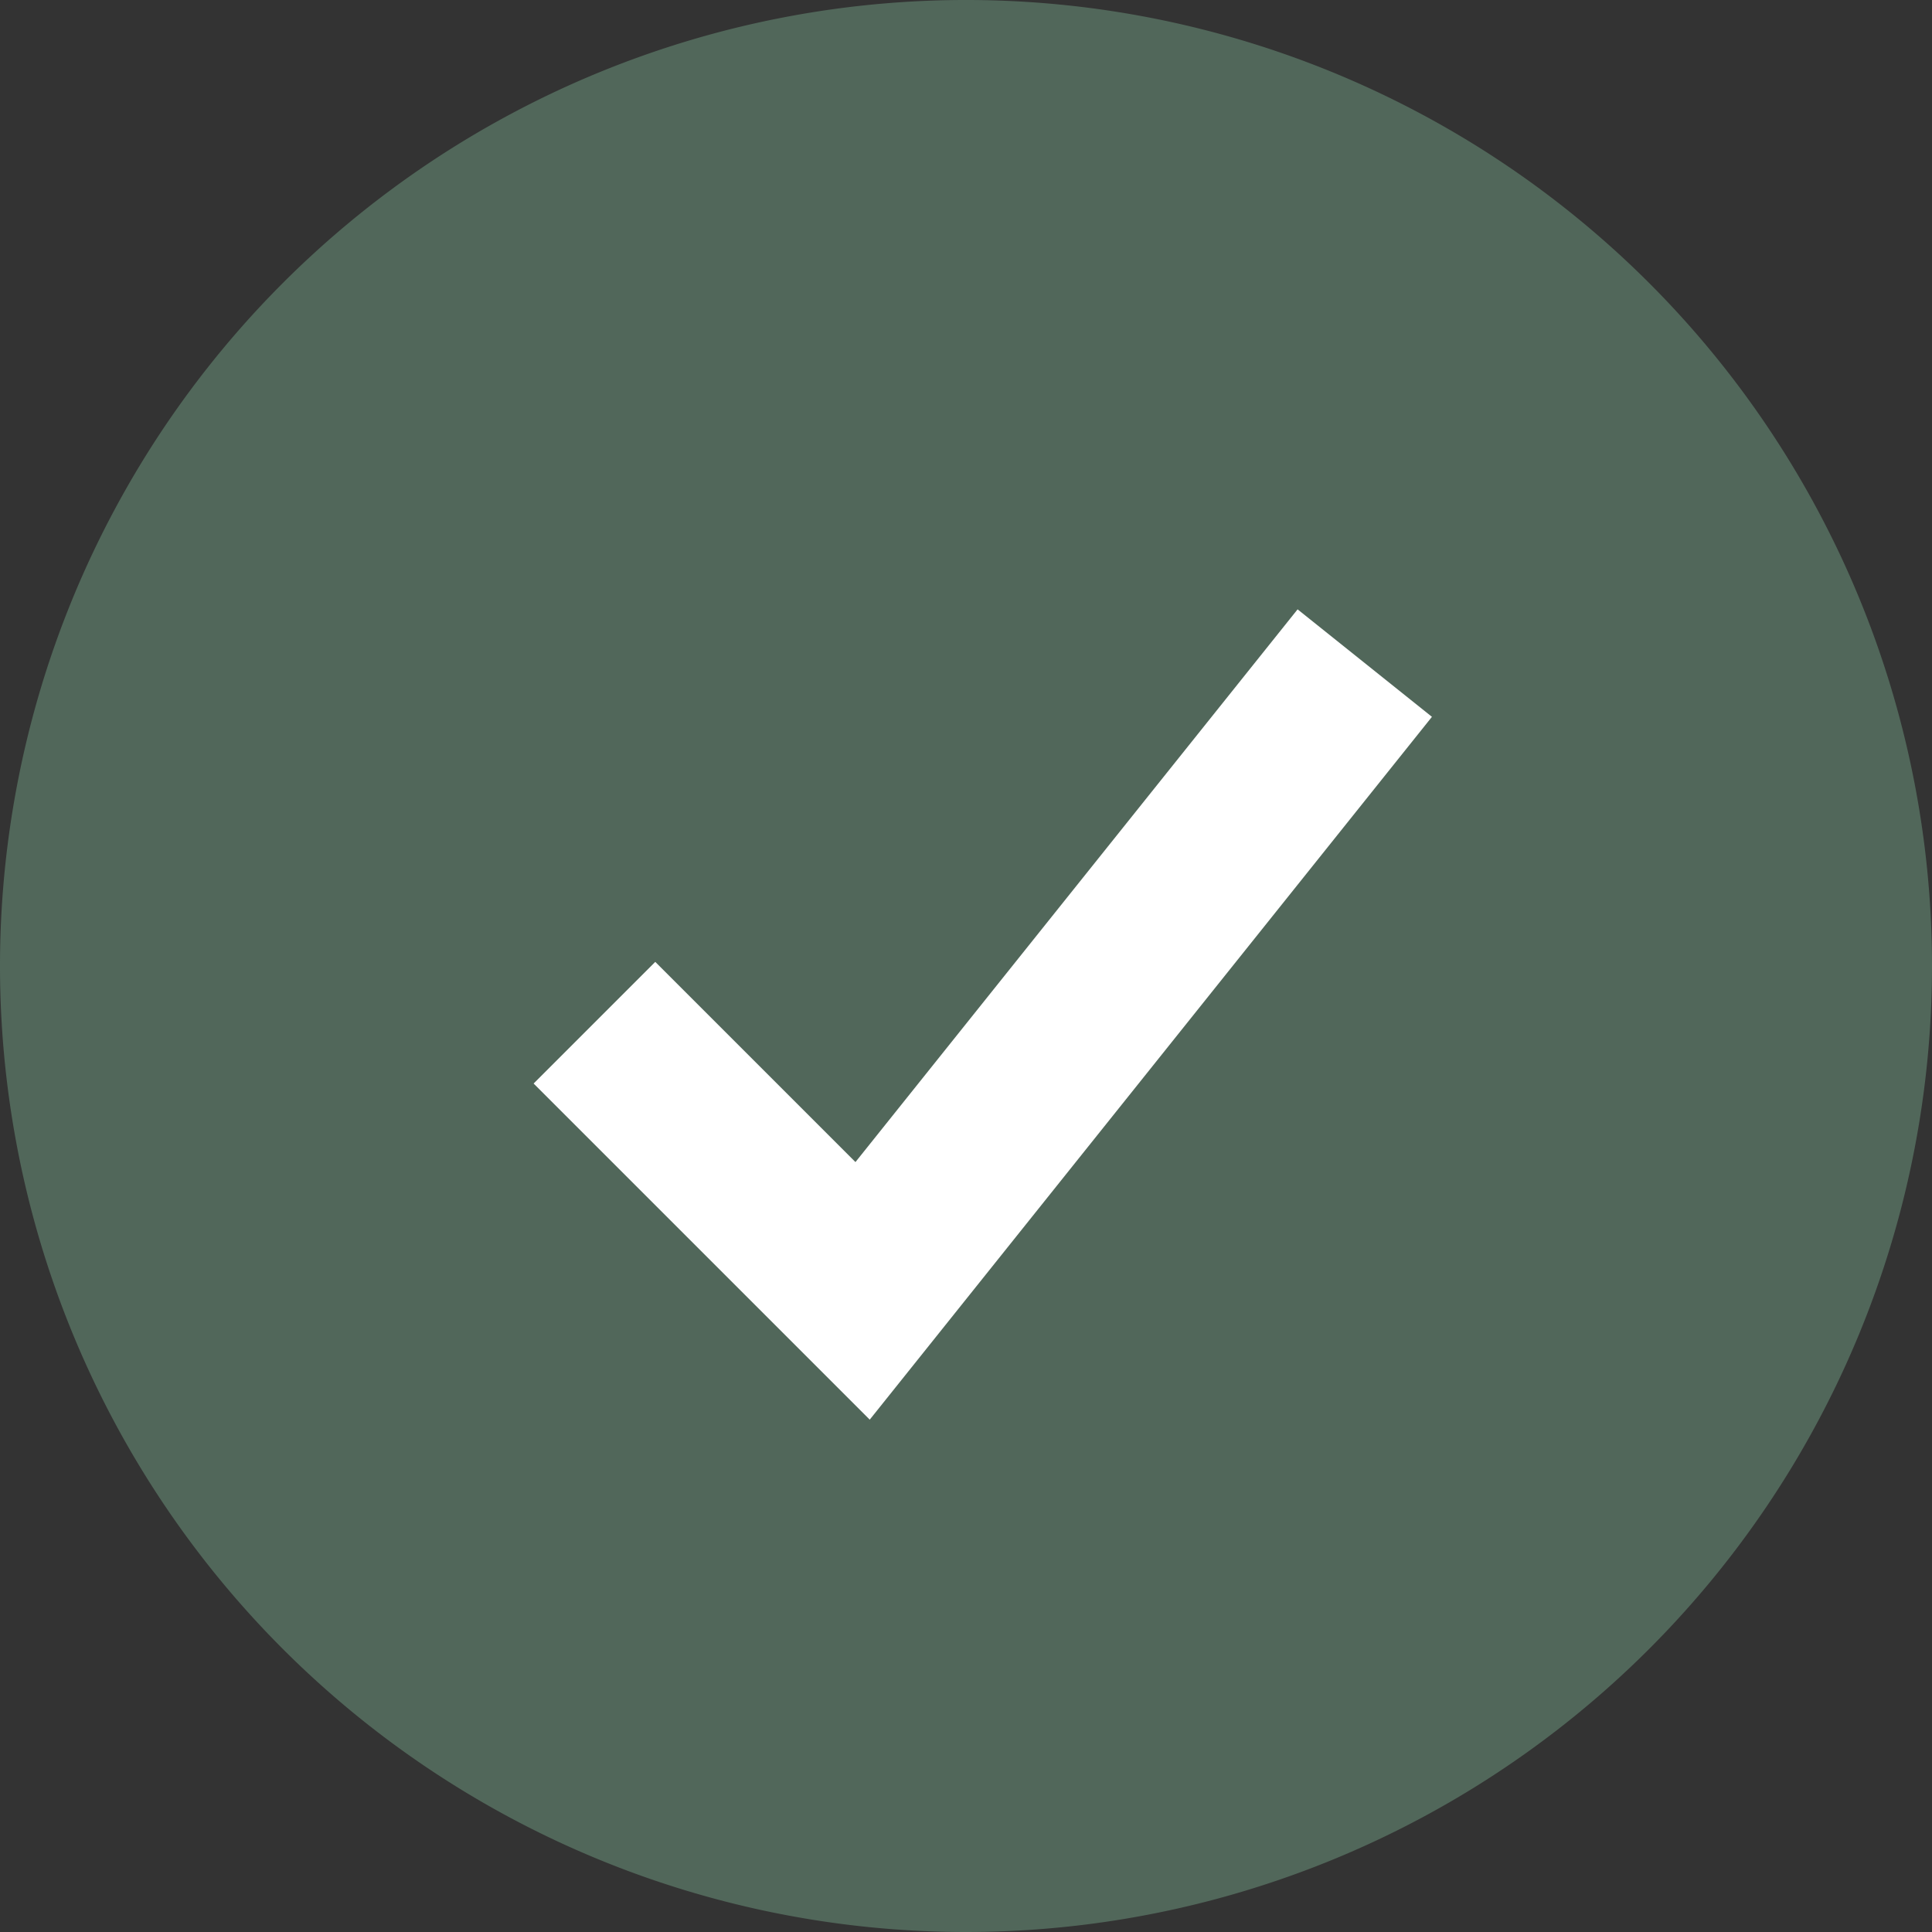 <svg xmlns="http://www.w3.org/2000/svg" width="37.854" height="37.855" viewBox="0 0 37.854 37.855"><rect x="0" y="0" width="37.854" height="37.855" fill="#333333" stroke="none"/><path d="M979.313,384.315a18.927,18.927,0,1,0-18.927,18.926A18.928,18.928,0,0,0,979.313,384.315Z" transform="translate(-941.459 -365.387)" fill="#51675a"/><path d="M953.389,385.74l5.254,5.254,9.839-12.3" transform="translate(-941.742 -365.702)" fill="none" stroke="#fff" stroke-miterlimit="10" stroke-width="3.371"/></svg>